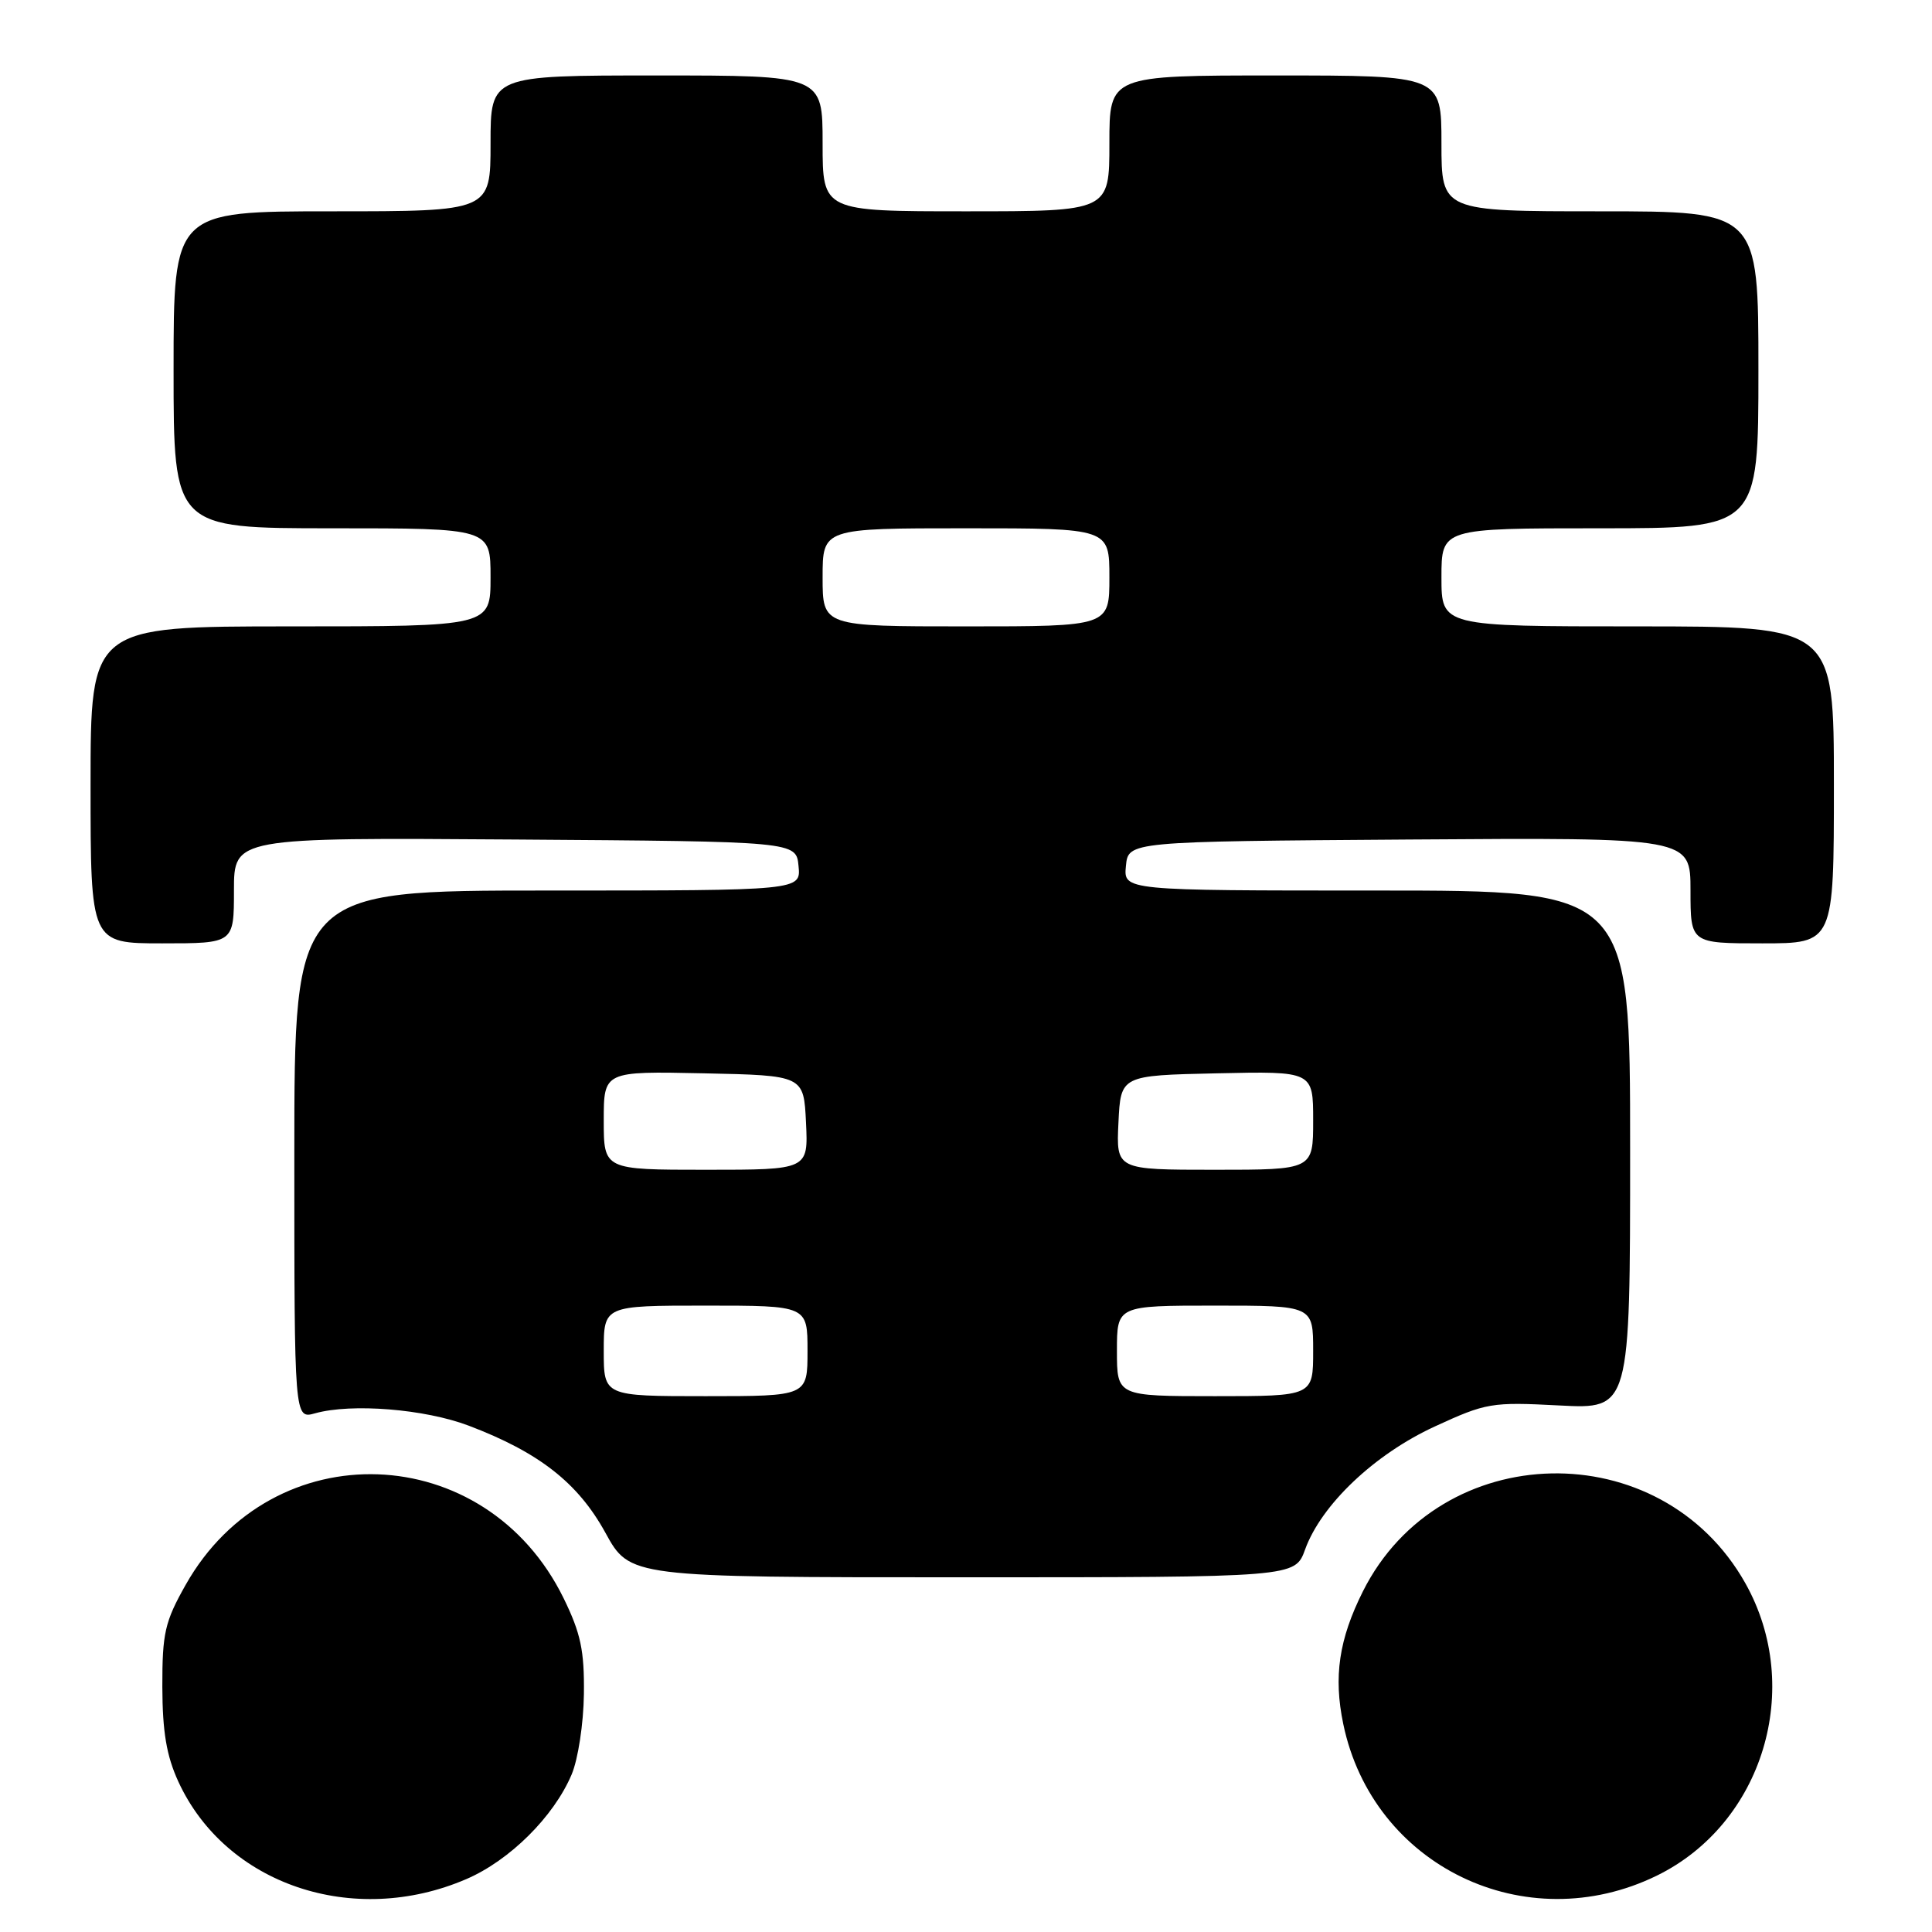 <?xml version="1.0" encoding="UTF-8" standalone="no"?>
<!DOCTYPE svg PUBLIC "-//W3C//DTD SVG 1.1//EN" "http://www.w3.org/Graphics/SVG/1.1/DTD/svg11.dtd" >
<svg xmlns="http://www.w3.org/2000/svg" xmlns:xlink="http://www.w3.org/1999/xlink" version="1.1" viewBox="0 0 256 256">
 <g >
 <path fill="currentColor"
d=" M 61.79 248.99 C 67.53 246.52 73.37 240.73 75.74 235.14 C 76.60 233.11 77.32 228.39 77.37 224.47 C 77.44 218.71 76.95 216.42 74.69 211.79 C 64.36 190.68 36.07 189.67 24.60 210.00 C 21.84 214.89 21.50 216.39 21.51 223.50 C 21.53 229.48 22.06 232.65 23.63 236.07 C 29.90 249.71 46.81 255.44 61.79 248.99 Z  M 219.54 248.53 C 233.61 241.64 239.06 223.66 231.27 209.79 C 220.09 189.89 190.79 190.52 180.59 210.87 C 177.42 217.20 176.68 222.16 177.99 228.44 C 181.89 247.25 202.14 257.04 219.54 248.53 Z  M 172.93 205.32 C 175.08 199.38 182.12 192.70 190.11 189.02 C 196.93 185.88 197.62 185.76 206.61 186.23 C 216.00 186.72 216.00 186.72 216.00 152.36 C 216.00 118.00 216.00 118.00 182.44 118.00 C 148.87 118.00 148.87 118.00 149.19 114.75 C 149.50 111.50 149.50 111.50 186.75 111.24 C 224.00 110.98 224.00 110.98 224.00 117.99 C 224.00 125.00 224.00 125.00 233.50 125.00 C 243.00 125.00 243.00 125.00 243.00 104.00 C 243.00 83.00 243.00 83.00 217.00 83.00 C 191.00 83.00 191.00 83.00 191.00 76.50 C 191.00 70.00 191.00 70.00 212.00 70.00 C 233.00 70.00 233.00 70.00 233.00 49.00 C 233.00 28.00 233.00 28.00 212.00 28.00 C 191.00 28.00 191.00 28.00 191.00 19.00 C 191.00 10.00 191.00 10.00 169.00 10.00 C 147.00 10.00 147.00 10.00 147.00 19.00 C 147.00 28.00 147.00 28.00 128.00 28.00 C 109.00 28.00 109.00 28.00 109.00 19.00 C 109.00 10.00 109.00 10.00 87.00 10.00 C 65.00 10.00 65.00 10.00 65.00 19.00 C 65.00 28.00 65.00 28.00 44.00 28.00 C 23.00 28.00 23.00 28.00 23.00 49.00 C 23.00 70.00 23.00 70.00 44.00 70.00 C 65.00 70.00 65.00 70.00 65.00 76.50 C 65.00 83.00 65.00 83.00 38.50 83.00 C 12.00 83.00 12.00 83.00 12.00 104.00 C 12.00 125.00 12.00 125.00 21.50 125.00 C 31.00 125.00 31.00 125.00 31.00 117.99 C 31.00 110.98 31.00 110.98 68.25 111.24 C 105.50 111.50 105.50 111.50 105.81 114.75 C 106.13 118.00 106.13 118.00 72.56 118.00 C 39.00 118.00 39.00 118.00 39.00 153.02 C 39.00 188.04 39.00 188.04 41.75 187.27 C 46.59 185.92 56.29 186.70 62.11 188.91 C 71.43 192.45 76.58 196.48 80.21 203.08 C 83.46 209.00 83.46 209.00 127.53 209.00 C 171.60 209.00 171.60 209.00 172.93 205.32 Z  M 80.00 179.00 C 80.00 173.00 80.00 173.00 93.50 173.00 C 107.00 173.00 107.00 173.00 107.00 179.00 C 107.00 185.00 107.00 185.00 93.50 185.00 C 80.00 185.00 80.00 185.00 80.00 179.00 Z  M 148.00 179.00 C 148.00 173.00 148.00 173.00 161.00 173.00 C 174.00 173.00 174.00 173.00 174.00 179.00 C 174.00 185.00 174.00 185.00 161.00 185.00 C 148.00 185.00 148.00 185.00 148.00 179.00 Z  M 80.00 148.47 C 80.00 141.94 80.00 141.94 93.25 142.22 C 106.50 142.50 106.50 142.50 106.80 148.75 C 107.10 155.00 107.10 155.00 93.55 155.00 C 80.00 155.00 80.00 155.00 80.00 148.47 Z  M 148.20 148.75 C 148.50 142.50 148.50 142.50 161.25 142.22 C 174.00 141.94 174.00 141.94 174.00 148.47 C 174.00 155.00 174.00 155.00 160.95 155.00 C 147.90 155.00 147.90 155.00 148.20 148.75 Z  M 109.00 76.50 C 109.00 70.00 109.00 70.00 128.00 70.00 C 147.00 70.00 147.00 70.00 147.00 76.50 C 147.00 83.00 147.00 83.00 128.00 83.00 C 109.00 83.00 109.00 83.00 109.00 76.50 Z "/>
</g>
</svg>